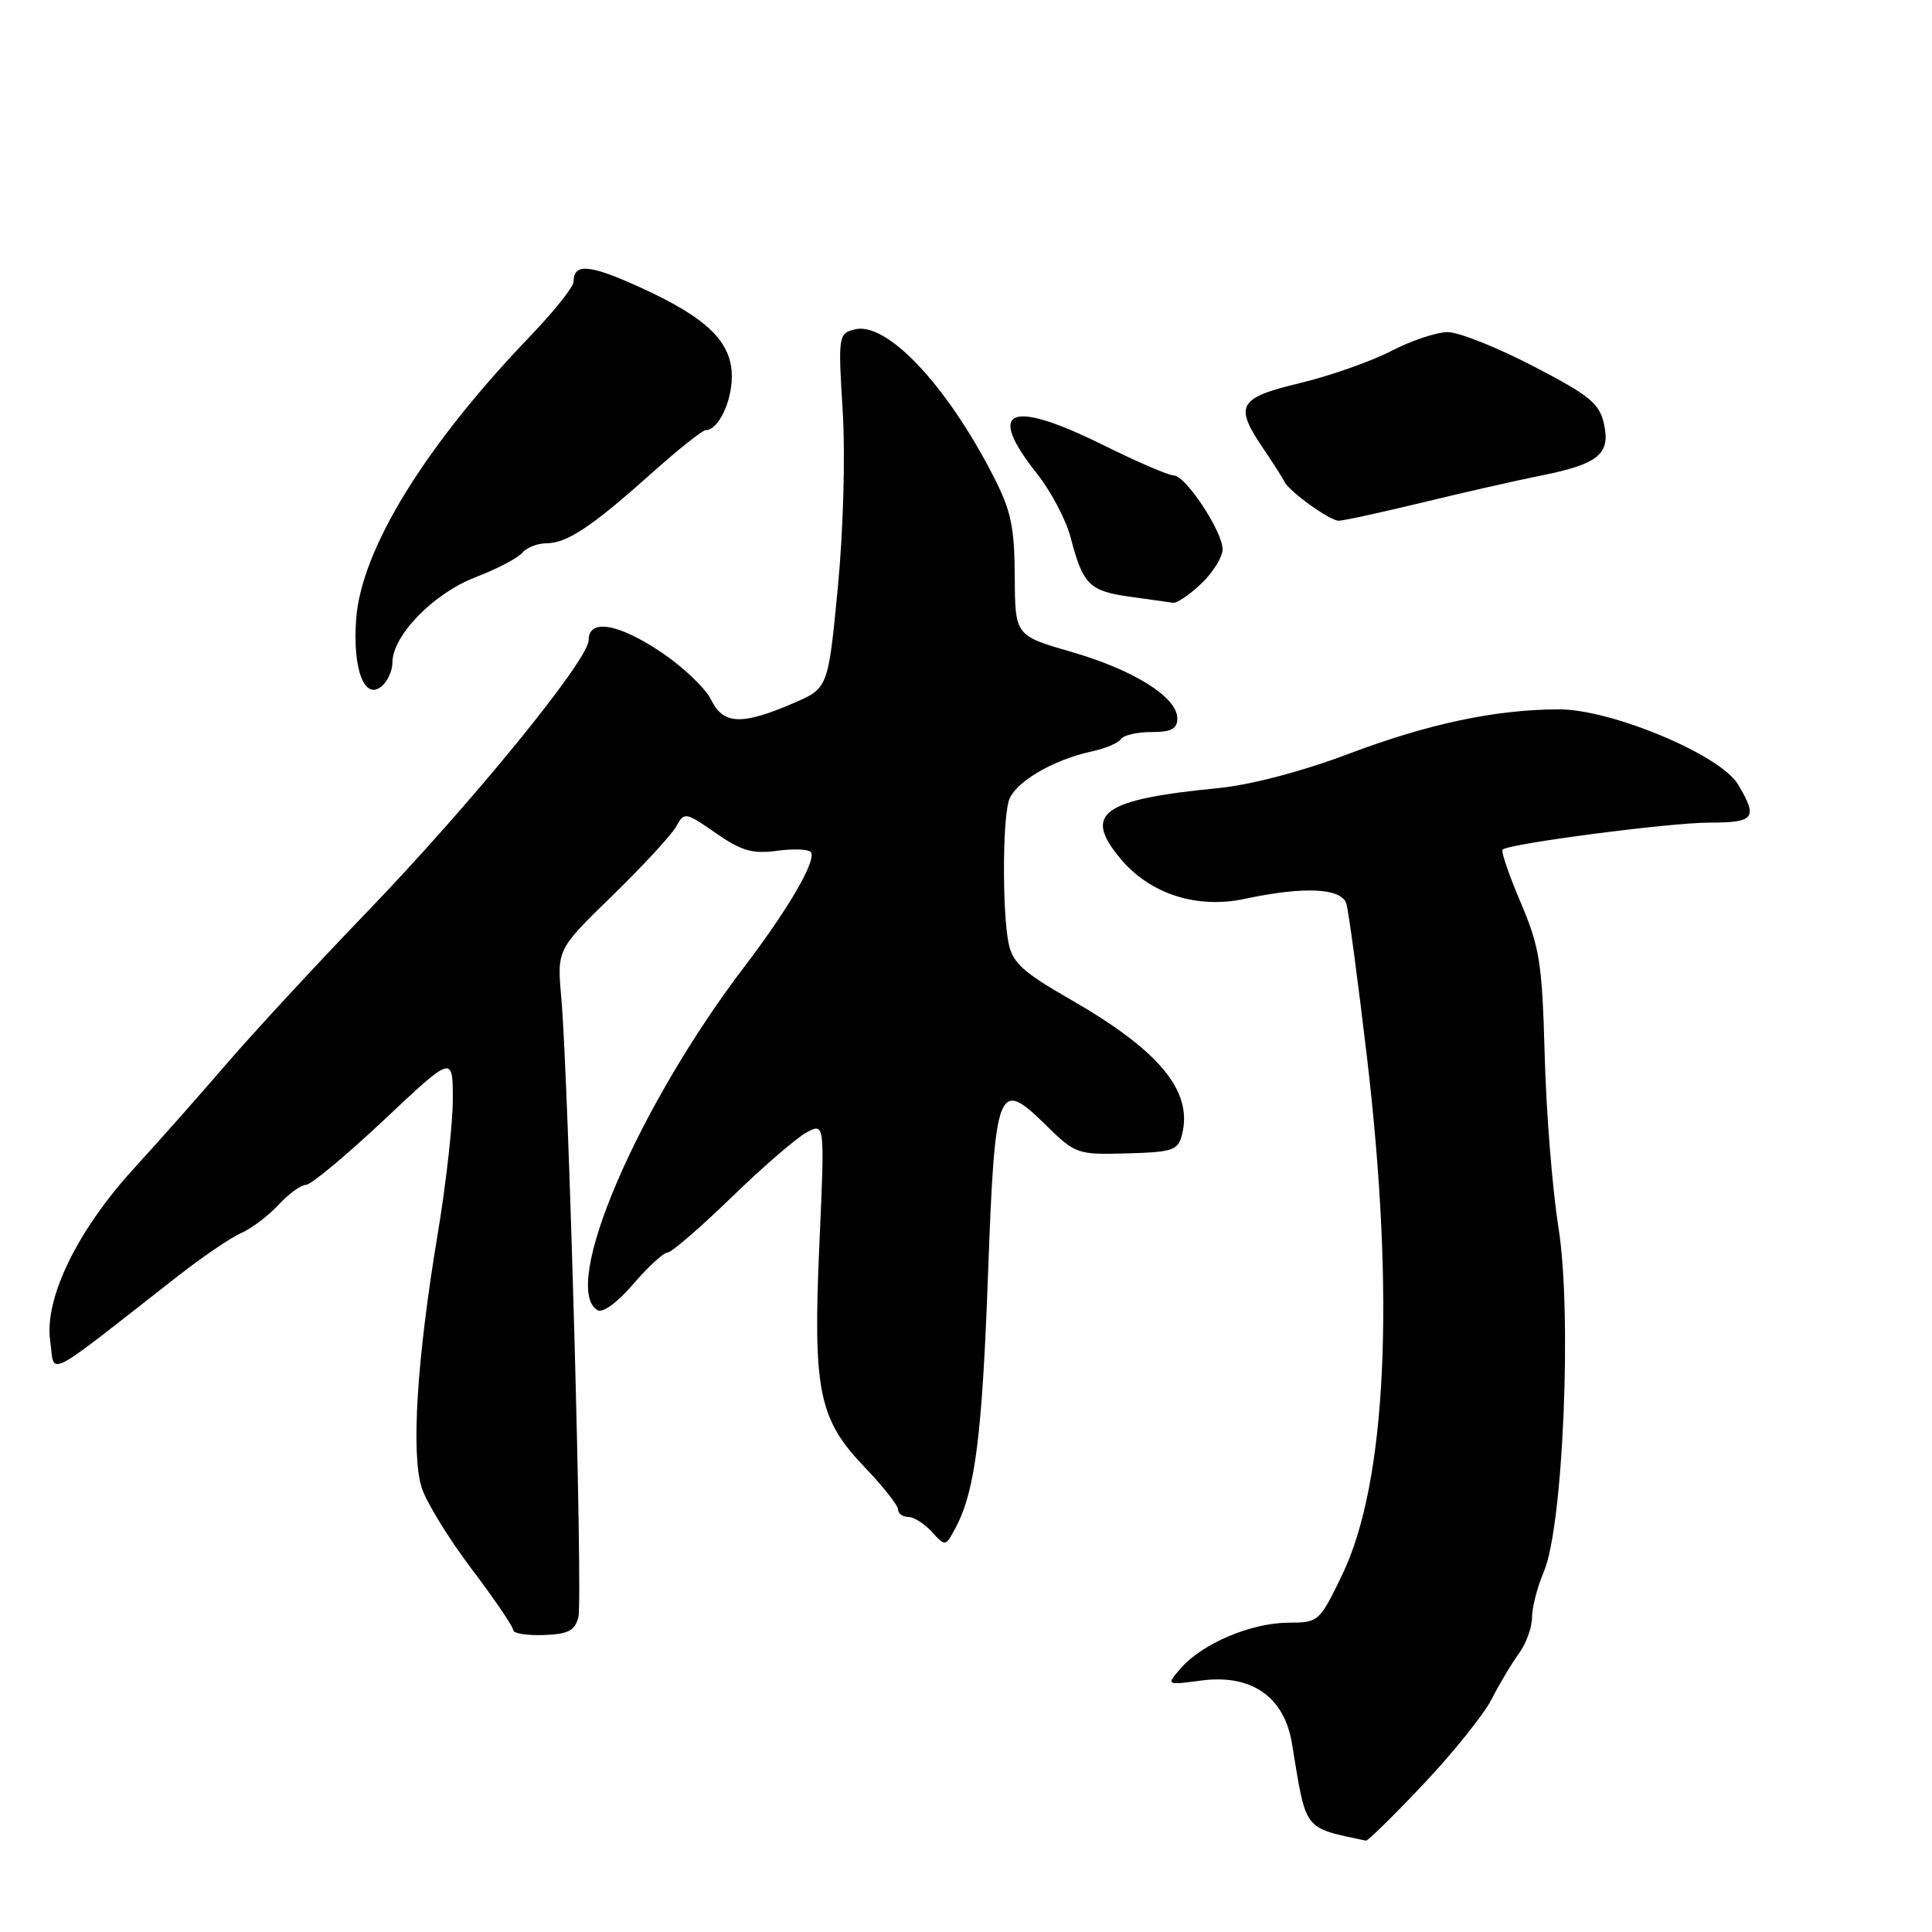 <?xml version="1.0" encoding="UTF-8" standalone="no"?>
<!DOCTYPE svg PUBLIC "-//W3C//DTD SVG 1.1//EN" "http://www.w3.org/Graphics/SVG/1.1/DTD/svg11.dtd" >
<svg xmlns="http://www.w3.org/2000/svg" xmlns:xlink="http://www.w3.org/1999/xlink" version="1.1" viewBox="0 0 256 256">
 <g >
 <path fill="currentColor"
d=" M 188.62 236.40 C 192.57 232.22 196.62 227.16 197.65 225.15 C 198.67 223.14 200.29 220.43 201.25 219.12 C 202.21 217.80 203.00 215.65 203.00 214.33 C 203.00 213.01 203.71 210.26 204.58 208.22 C 207.13 202.20 208.32 174.00 206.50 162.62 C 205.70 157.60 204.88 147.36 204.68 139.85 C 204.35 127.59 204.02 125.53 201.50 119.59 C 199.95 115.95 198.87 112.80 199.10 112.58 C 199.92 111.79 221.24 109.00 226.53 109.00 C 232.50 109.00 232.95 108.41 230.32 103.97 C 228.00 100.03 213.50 93.96 206.50 93.99 C 198.08 94.03 189.30 95.89 178.67 99.90 C 172.51 102.22 165.74 104.00 161.50 104.42 C 145.95 105.94 143.42 107.78 148.53 113.85 C 152.42 118.48 158.63 120.46 164.96 119.10 C 172.79 117.42 177.76 117.66 178.40 119.75 C 178.70 120.71 179.92 129.82 181.12 140.00 C 184.89 171.92 183.72 196.49 177.86 208.64 C 174.83 214.93 174.74 215.00 170.65 215.02 C 165.77 215.05 159.32 217.78 156.50 221.01 C 154.50 223.30 154.50 223.30 159.15 222.68 C 165.82 221.80 170.17 224.81 171.19 231.02 C 173.13 242.78 172.59 242.09 180.98 243.90 C 181.24 243.95 184.68 240.58 188.62 236.40 Z  M 76.64 214.27 C 77.24 211.92 75.34 143.01 74.37 132.16 C 73.81 125.81 73.81 125.81 81.16 118.66 C 85.20 114.72 89.00 110.61 89.60 109.51 C 90.68 107.57 90.81 107.59 94.85 110.39 C 98.26 112.76 99.69 113.17 102.99 112.73 C 105.20 112.43 107.21 112.53 107.46 112.93 C 108.17 114.08 104.46 120.44 98.66 128.06 C 84.46 146.69 74.24 170.56 79.16 173.60 C 79.85 174.03 81.77 172.63 83.91 170.14 C 85.88 167.85 87.92 165.98 88.43 165.98 C 88.94 165.99 92.76 162.69 96.93 158.65 C 101.09 154.61 105.58 150.74 106.89 150.04 C 109.29 148.78 109.29 148.78 108.58 164.67 C 107.70 184.30 108.45 188.03 114.60 194.44 C 117.02 196.97 119.00 199.48 119.00 200.02 C 119.00 200.56 119.61 201.00 120.35 201.00 C 121.08 201.00 122.50 201.90 123.49 202.99 C 125.28 204.97 125.31 204.96 126.72 202.24 C 129.22 197.43 130.15 190.01 130.92 168.80 C 131.83 143.94 132.24 142.85 138.46 148.96 C 142.52 152.94 142.70 153.01 149.32 152.83 C 155.45 152.66 156.10 152.43 156.63 150.32 C 158.08 144.58 153.64 139.21 141.88 132.46 C 135.48 128.78 134.17 127.58 133.63 124.92 C 132.83 120.90 132.83 109.22 133.64 106.20 C 134.30 103.76 139.39 100.70 144.74 99.55 C 146.52 99.16 148.23 98.43 148.55 97.92 C 148.86 97.42 150.67 97.00 152.56 97.00 C 155.21 97.00 156.00 96.59 156.00 95.19 C 156.00 92.39 150.26 88.78 142.00 86.39 C 134.50 84.22 134.50 84.22 134.46 76.36 C 134.42 69.74 133.97 67.63 131.58 63.00 C 125.35 50.89 117.44 42.55 113.22 43.65 C 111.10 44.21 111.05 44.52 111.66 54.44 C 112.02 60.35 111.75 70.24 111.01 77.92 C 109.73 91.19 109.73 91.19 105.12 93.18 C 98.29 96.12 95.84 96.03 94.23 92.73 C 93.49 91.21 90.55 88.40 87.70 86.48 C 81.94 82.60 78.00 81.93 78.00 84.82 C 78.00 87.44 62.46 106.49 48.48 121.00 C 41.85 127.88 33.54 136.88 29.99 141.00 C 26.45 145.12 20.99 151.28 17.87 154.69 C 10.28 162.95 5.85 172.03 6.65 177.66 C 7.31 182.32 5.40 183.29 23.68 169.00 C 26.85 166.53 30.58 163.99 31.97 163.38 C 33.36 162.76 35.59 161.07 36.92 159.63 C 38.26 158.18 39.89 157.00 40.54 157.00 C 41.20 157.00 45.85 153.13 50.87 148.41 C 60.00 139.81 60.00 139.81 60.00 145.66 C 60.00 148.87 59.10 156.90 58.00 163.50 C 55.23 180.08 54.44 192.78 55.90 197.19 C 56.54 199.14 59.53 203.99 62.54 207.96 C 65.54 211.92 68.00 215.54 68.00 215.99 C 68.00 216.43 69.82 216.73 72.04 216.65 C 75.31 216.53 76.18 216.08 76.64 214.27 Z  M 52.00 87.77 C 52.00 84.22 57.44 78.63 62.98 76.50 C 65.83 75.40 68.63 73.94 69.21 73.25 C 69.78 72.56 71.20 72.00 72.37 71.99 C 75.12 71.99 78.37 69.83 86.29 62.75 C 89.83 59.59 93.07 57.00 93.50 57.00 C 95.15 57.00 96.94 53.35 96.97 49.94 C 97.01 45.31 93.70 42.10 84.70 38.02 C 78.07 35.01 76.00 34.85 76.00 37.34 C 76.00 38.01 73.41 41.26 70.25 44.55 C 56.30 59.08 47.86 72.80 47.19 82.04 C 46.71 88.68 48.29 92.84 50.57 90.94 C 51.36 90.29 52.00 88.86 52.00 87.77 Z  M 159.20 77.31 C 160.74 75.84 162.00 73.80 162.00 72.79 C 162.00 70.42 157.10 63.00 155.53 63.00 C 154.86 63.00 150.68 61.20 146.24 59.00 C 133.77 52.82 130.58 54.17 137.39 62.74 C 139.24 65.07 141.26 68.89 141.87 71.24 C 143.49 77.46 144.35 78.32 149.68 79.06 C 152.33 79.43 154.93 79.79 155.45 79.87 C 155.97 79.94 157.65 78.79 159.20 77.31 Z  M 188.50 66.58 C 194.00 65.24 201.03 63.65 204.12 63.03 C 211.79 61.50 213.42 60.18 212.54 56.19 C 211.94 53.46 210.68 52.42 203.17 48.52 C 198.40 46.04 193.30 44.01 191.84 44.01 C 190.38 44.00 187.01 45.13 184.34 46.51 C 181.68 47.89 176.24 49.80 172.26 50.76 C 164.03 52.74 163.50 53.70 167.43 59.49 C 168.76 61.46 170.00 63.40 170.18 63.80 C 170.72 65.05 176.20 69.00 177.38 69.00 C 178.00 69.00 183.00 67.91 188.50 66.58 Z "/>
</g>
</svg>